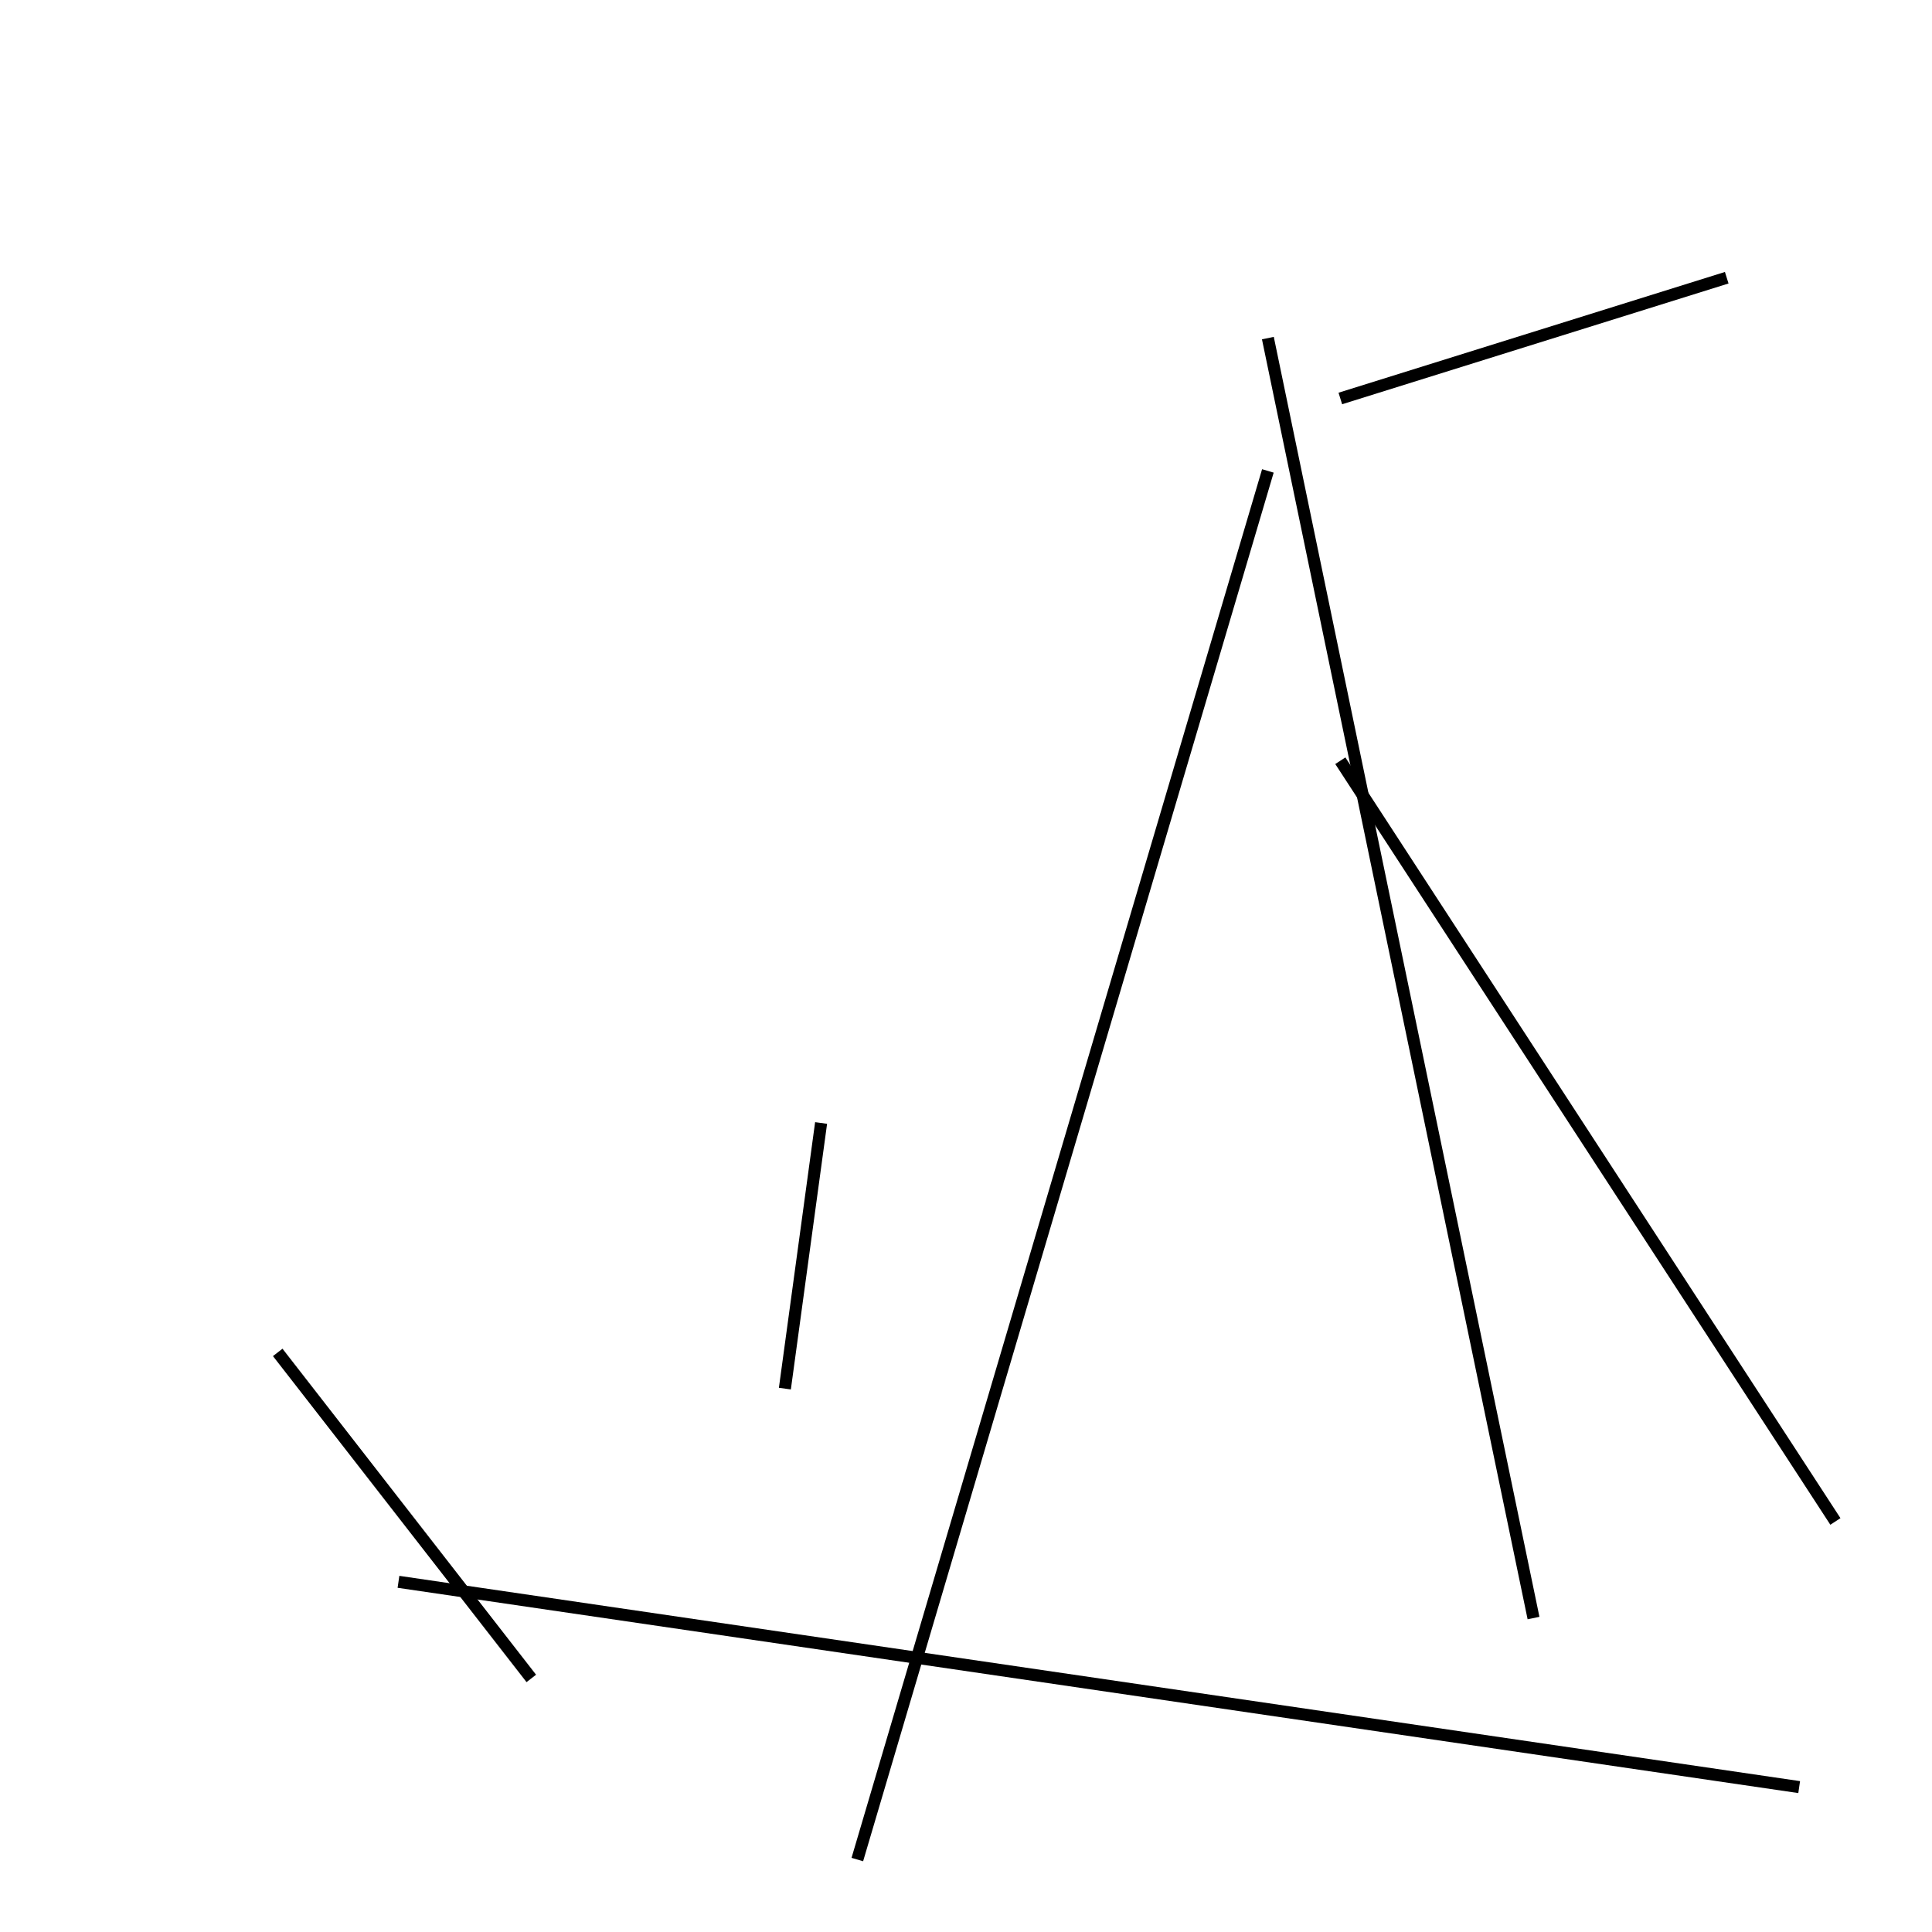 <?xml version="1.0" encoding="utf-8" ?>
<svg baseProfile="full" height="160" version="1.1" width="160" xmlns="http://www.w3.org/2000/svg" xmlns:ev="http://www.w3.org/2001/xml-events" xmlns:xlink="http://www.w3.org/1999/xlink"><defs /><line stroke="black" stroke-width="1" x1="23" x2="44" y1="112" y2="139" /><line stroke="black" stroke-width="1" x1="65" x2="68" y1="115" y2="93" /><line stroke="black" stroke-width="1" x1="149" x2="33" y1="148" y2="131" /><line stroke="black" stroke-width="1" x1="71" x2="105" y1="154" y2="39" /><line stroke="black" stroke-width="1" x1="152" x2="111" y1="126" y2="63" /><line stroke="black" stroke-width="1" x1="105" x2="127" y1="28" y2="134" /><line stroke="black" stroke-width="1" x1="111" x2="143" y1="33" y2="23" /></svg>